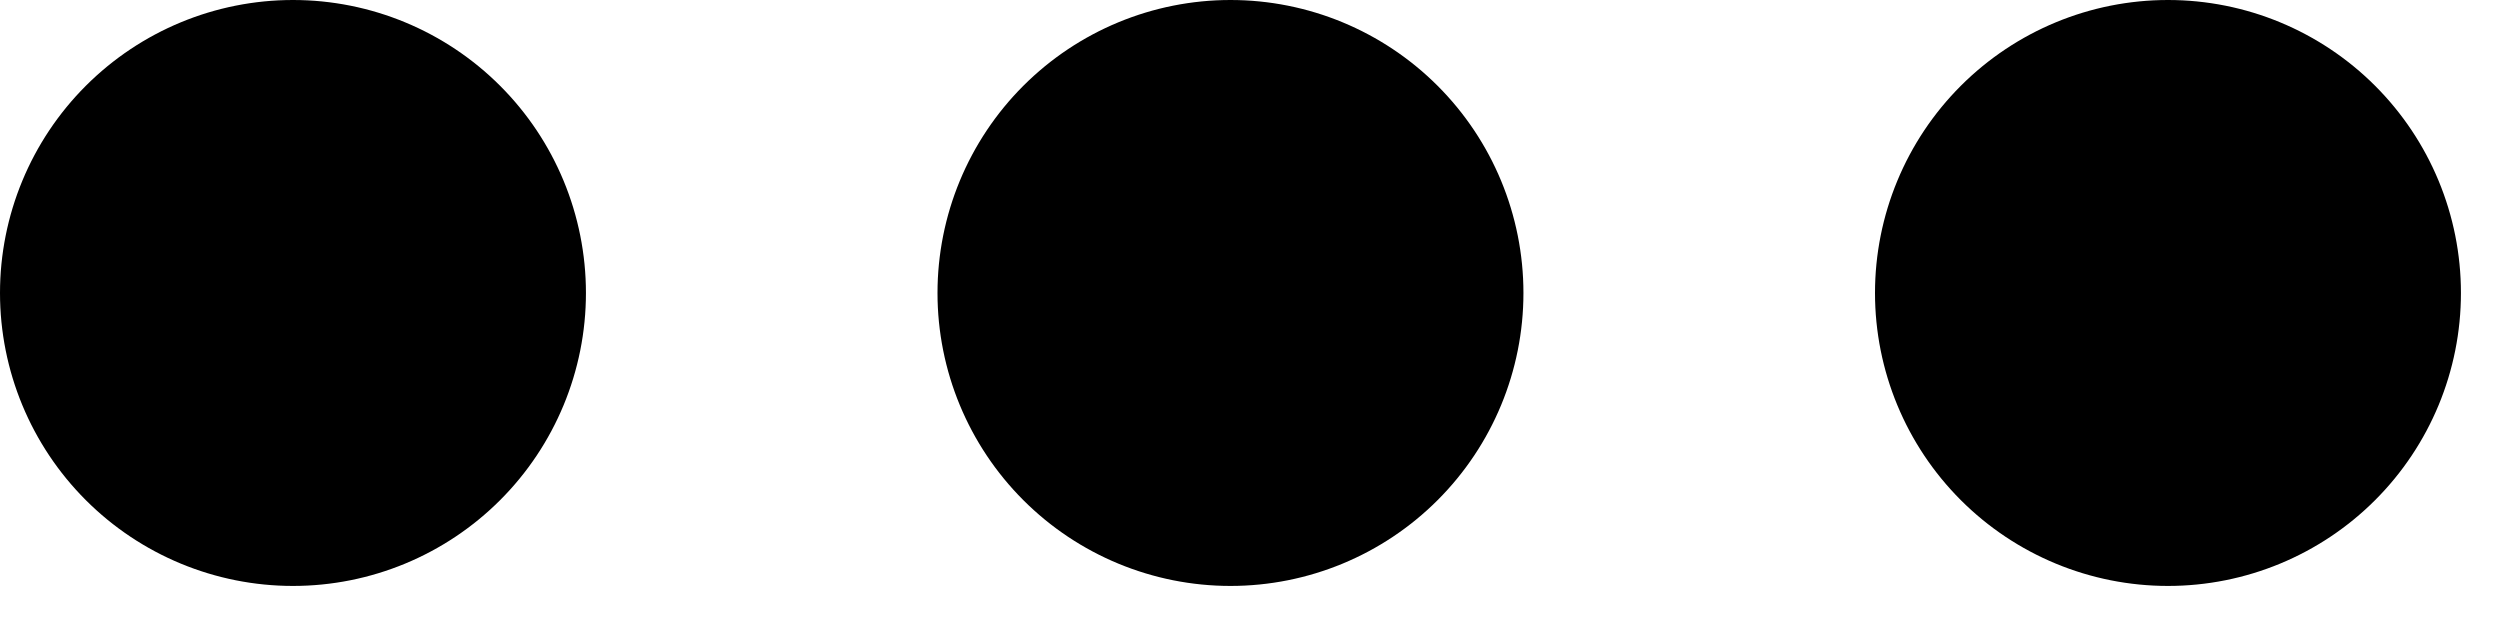 <svg width="40" height="10" viewBox="0 0 40 10" fill="none" xmlns="http://www.w3.org/2000/svg">
<path d="M9.375 4.688C9.375 5.931 8.881 7.123 8.002 8.002C7.123 8.881 5.931 9.375 4.688 9.375C3.444 9.375 2.252 8.881 1.373 8.002C0.494 7.123 0 5.931 0 4.688C0 3.444 0.494 2.252 1.373 1.373C2.252 0.494 3.444 0 4.688 0C5.931 0 7.123 0.494 8.002 1.373C8.881 2.252 9.375 3.444 9.375 4.688Z" fill="black"/>
<path d="M24.375 4.688C24.375 5.931 23.881 7.123 23.002 8.002C22.123 8.881 20.931 9.375 19.688 9.375C18.444 9.375 17.252 8.881 16.373 8.002C15.494 7.123 15 5.931 15 4.688C15 3.444 15.494 2.252 16.373 1.373C17.252 0.494 18.444 0 19.688 0C20.931 0 22.123 0.494 23.002 1.373C23.881 2.252 24.375 3.444 24.375 4.688Z" fill="black"/>
<path d="M34.688 9.375C35.931 9.375 37.123 8.881 38.002 8.002C38.881 7.123 39.375 5.931 39.375 4.688C39.375 3.444 38.881 2.252 38.002 1.373C37.123 0.494 35.931 0 34.688 0C33.444 0 32.252 0.494 31.373 1.373C30.494 2.252 30 3.444 30 4.688C30 5.931 30.494 7.123 31.373 8.002C32.252 8.881 33.444 9.375 34.688 9.375Z" fill="black"/>
</svg>
